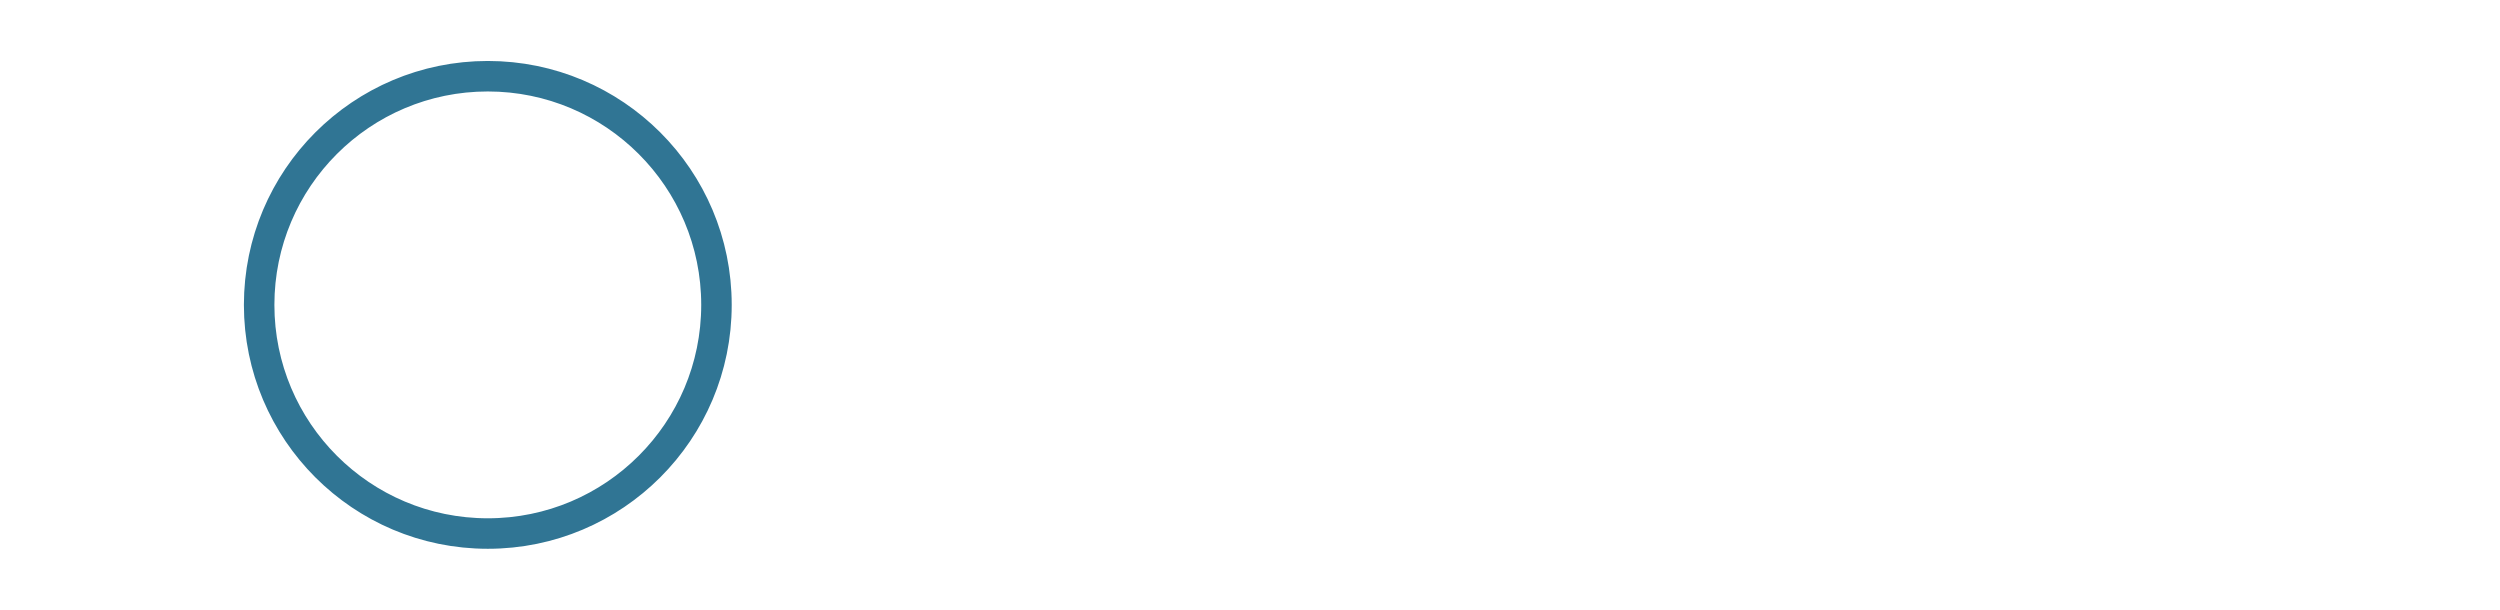 <svg width="164" height="40" viewBox="0 0 164 40" xmlns="http://www.w3.org/2000/svg">
    <mask id="mouth-mask2">
        <path d="M31.733 30C36.845 30 41.491 25.241 40.958 24.19C40.423 23.133 37.867 26.831 31.733 26.831C25.599 26.831 23.554 23.133 23.043 24.19C22.532 25.246 26.621 30 31.733 30Z" fill="white" />
    </mask>
    <mask id="design-mask2">
        <g fill="white">
            <circle cx="74" cy="37" r="1" />
            <circle cx="108" cy="27" r="1" />
        </g>
        <g stroke="white" stroke-linecap="round" stroke-linejoin="round" stroke-width="2">
            <path d="M80 37a5 5 0 0 0 0-10h-3v10h3Zm15 0h-4c-1 0-2-1-2-2v-6c0-1 1-2 2-2h4m-4 5h3m10-2.5a2.5 2.5 0 1 0-2.5 2.5M99 34.5a2.5 2.5 0 1 0 2.5-2.5m6.5 5v-7" />
            <path d="M120.999 29c-.151-.18-.29-.361-.463-.535a5.001 5.001 0 1 0 .463 6.537V33H120m5 4V27l7 10V27" />
        </g>
    </mask>
    <g data-part="code" fill="none" stroke="#979797" stroke-width="2" stroke-linecap="round" stroke-linejoin="round" stroke-dasharray="22" stroke-dashoffset="22">
        <path data-part="left" d="M8 13l-7 7l7 7">
            <animateMotion path="M0 0h2z" dur="1.5s" repeatCount="indefinite" />
            <animate attributeName="stroke-dashoffset" values="22;0" dur="0.3s" begin="1.2s" fill="freeze" />
        </path>
        <path data-part="right" d="M56 13l7 7l-7 7">
            <animateMotion path="M0 0h-2z" dur="1.5s" repeatCount="indefinite" />
            <animate attributeName="stroke-dashoffset" values="22;0" dur="0.3s" begin="1.5s" fill="freeze" />
        </path>
    </g>
    <g data-part="smile" fill="none" stroke-linecap="round">
        <circle cx="32" cy="20" r="15" stroke="#307594" stroke-width="2" stroke-dasharray="100" transform="rotate(-90 32 20)">
            <animate attributeName="stroke-dashoffset" values="100;0" dur="0.7s" />
        </circle>
        <path data-part="left eye stroke" d="M26.5 15.5v2" stroke="#307594" stroke-width="3" stroke-dasharray="5" stroke-dashoffset="5">
            <animate attributeName="stroke-dashoffset" values="5;0" dur="0.3s" begin="0.7s" fill="freeze" />
        </path>
        <path data-part="right eye stroke" d="M37.5 15.5v2" stroke="#307594" stroke-width="3" stroke-dasharray="5" stroke-dashoffset="5">
            <animate attributeName="stroke-dashoffset" values="5;0" dur="0.3s" begin="0.9s" fill="freeze" />
        </path>
        <circle mask="url(#mouth-mask2)" cx="32" cy="24" r="0" fill="#307594">
            <animate attributeName="r" values="0;19" dur="0.3s" begin="1.1s" fill="freeze" />
        </circle>
    </g>
    <g data-part="iconify" fill="none" stroke-linecap="round" stroke-width="3">
        <g data-part="i">
            <circle cx="77.5" cy="2.5" r="1.5" fill="#E13E31" opacity="0">
                <set attributeName="opacity" to="1" begin="0.2s" />
            </circle>
            <path d="M77.5 7.5V19.5" stroke="#E13E31" stroke-dasharray="22" stroke-dashoffset="22">
                <animate attributeName="stroke-dashoffset" values="22;0" dur="0.2s" fill="freeze" />
            </path>
        </g>
        <path data-part="c" d="M94.596 8.404C92.058 5.865 87.942 5.865 85.404 8.404C82.865 10.942 82.865 15.058 85.404 17.596C87.942 20.135 92.058 20.135 94.596 17.596" stroke="#E13E31" stroke-dasharray="42" stroke-dashoffset="42">
            <animate attributeName="stroke-dashoffset" values="42;0" dur="0.3s" begin="0.2s" fill="freeze" />
        </path>
        <circle data-part="o" cx="106" cy="13" r="6.5" stroke="#E13E31" stroke-dasharray="52" transform="rotate(-180 106 13)" stroke-dashoffset="52">
            <animate attributeName="stroke-dashoffset" values="52;0" dur="0.3s" begin="0.5s" fill="freeze" />
        </circle>
        <path data-part="n" d="M129.5 19.5C129.5 16.525 129.5 14.025 129.5 12C129.5 8.962 127.038 6.5 124 6.5C120.962 6.5 118.5 8.962 118.5 12C118.5 14.025 118.5 16.525 118.5 19.5" stroke="#E13E31" stroke-dasharray="34" stroke-dashoffset="34">
            <animate attributeName="stroke-dashoffset" values="34;68" dur="0.3s" begin="0.7s" fill="freeze" />
        </path>
        <g data-part="i2">
            <circle cx="135.5" cy="2.5" r="1.5" fill="#AEAEAE" opacity="0">
                <set attributeName="opacity" to="1" begin="1.2s" />
            </circle>
            <path d="M135.5 7.5V19.5" stroke="#AEAEAE" stroke-dasharray="22" stroke-dashoffset="22">
                <animate attributeName="stroke-dashoffset" values="22;0" dur="0.2s" begin="1.0s" fill="freeze" />
            </path>
        </g>
        <g data-part="f">
            <path d="M149.5 2.5C147.962 2.5 146.795 2.5 146 2.5C143.5 2.5 141.5 4.5 141.5 7C141.5 8.667 141.5 12.833 141.5 19.5" stroke="#AEAEAE" stroke-dasharray="26" stroke-dashoffset="26">
                <animate attributeName="stroke-dashoffset" values="26;0" dur="0.2s" begin="1.2s" fill="freeze" />
            </path>
            <path d="M145 11.5h2.5" stroke="#AEAEAE" stroke-dasharray="5" stroke-dashoffset="5">
                <animate attributeName="stroke-dashoffset" values="5;0" dur="0.1s" begin="1.4s" fill="freeze" />
            </path>
        </g>
        <g data-part="y">
            <path d="M153.5 6.5C153.5 8.167 153.5 9.833 153.5 11.5C153.5 14 155 15.5 157.5 15.5C157.73 15.5 158.23 15.5 159 15.5" stroke="#AEAEAE" stroke-dasharray="24" stroke-dashoffset="24">
                <animate attributeName="stroke-dashoffset" values="24;0" dur="0.2s" begin="1.5s" fill="freeze" />
            </path>
            <path d="M154.5 22.5C156.371 22.5 157.704 22.5 158.5 22.5C160.5 22.5 162.5 20.5 162.5 18.5C162.5 17.167 162.5 13.167 162.5 6.5" stroke="#AEAEAE" stroke-dasharray="24" stroke-dashoffset="24">
                <animate attributeName="stroke-dashoffset" values="24;48" dur="0.2s" begin="1.7s" fill="freeze" />
            </path>
        </g>
    </g>
    <rect mask="url(#design-mask2)" x="72" y="25" width="62" height="0" opacity="0" fill="#307594">
        <animate attributeName="height" values="0;14" dur="0.2s" begin="2.0s" fill="freeze" />
        <animate attributeName="opacity" values="0;1" dur="0.3s" begin="2.0s" fill="freeze" />
    </rect>
</svg>